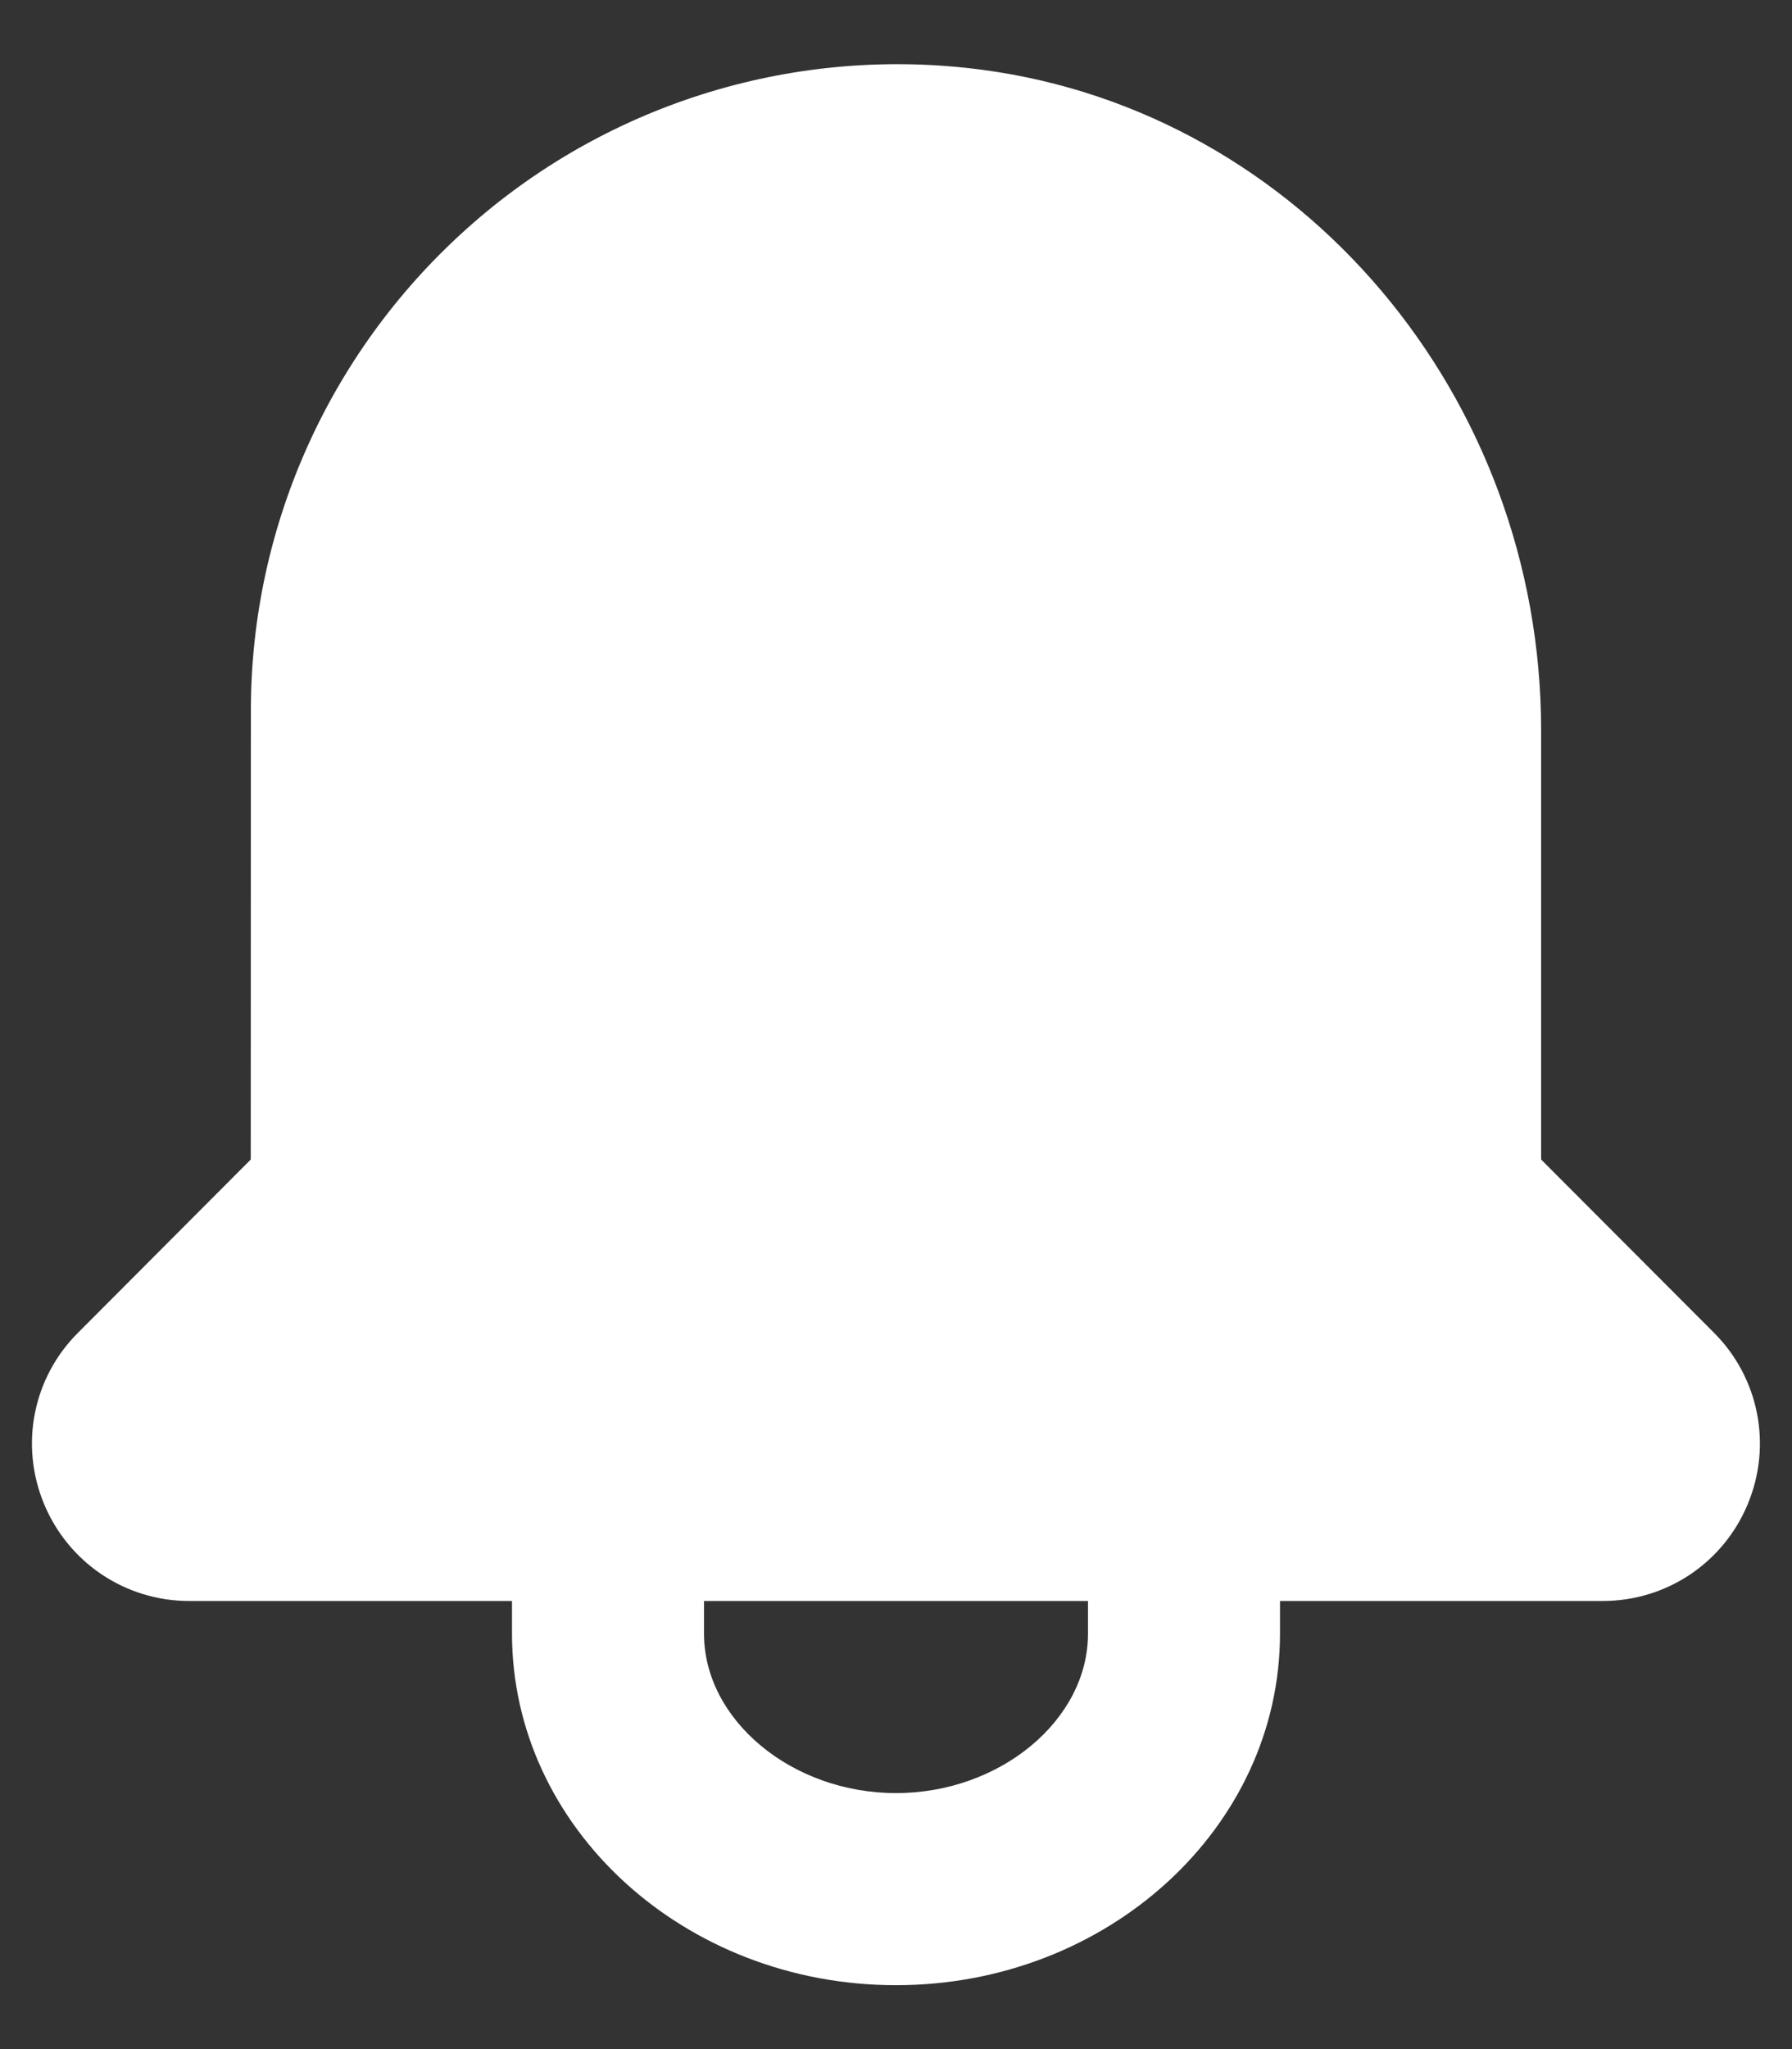 <svg width="14" height="16" viewBox="0 0 14 16" fill="none" xmlns="http://www.w3.org/2000/svg">
<rect x="0" y="0" width="14" height="16" fill="#333333" stroke="none"/>
<path id="Mask" fill-rule="evenodd" clip-rule="evenodd" d="M8.5 12.756C8.5 13.431 7.813 14.001 7 14.001C6.187 14.001 5.5 13.431 5.5 12.756V12.501H8.5V12.756ZM13.39 10.406L12.04 9.054V5.703C12.04 3.092 10.163 0.875 7.674 0.545C6.233 0.354 4.778 0.793 3.687 1.75C2.589 2.712 1.96 4.095 1.96 5.546L1.959 9.054L0.609 10.407C0.257 10.758 0.153 11.283 0.344 11.743C0.535 12.203 0.98 12.501 1.478 12.501H4V12.756C4 14.27 5.345 15.501 7 15.501C8.654 15.501 10 14.27 10 12.756V12.501H12.521C13.019 12.501 13.464 12.204 13.655 11.743C13.846 11.283 13.742 10.758 13.39 10.406Z" fill="white"/>
</svg>
